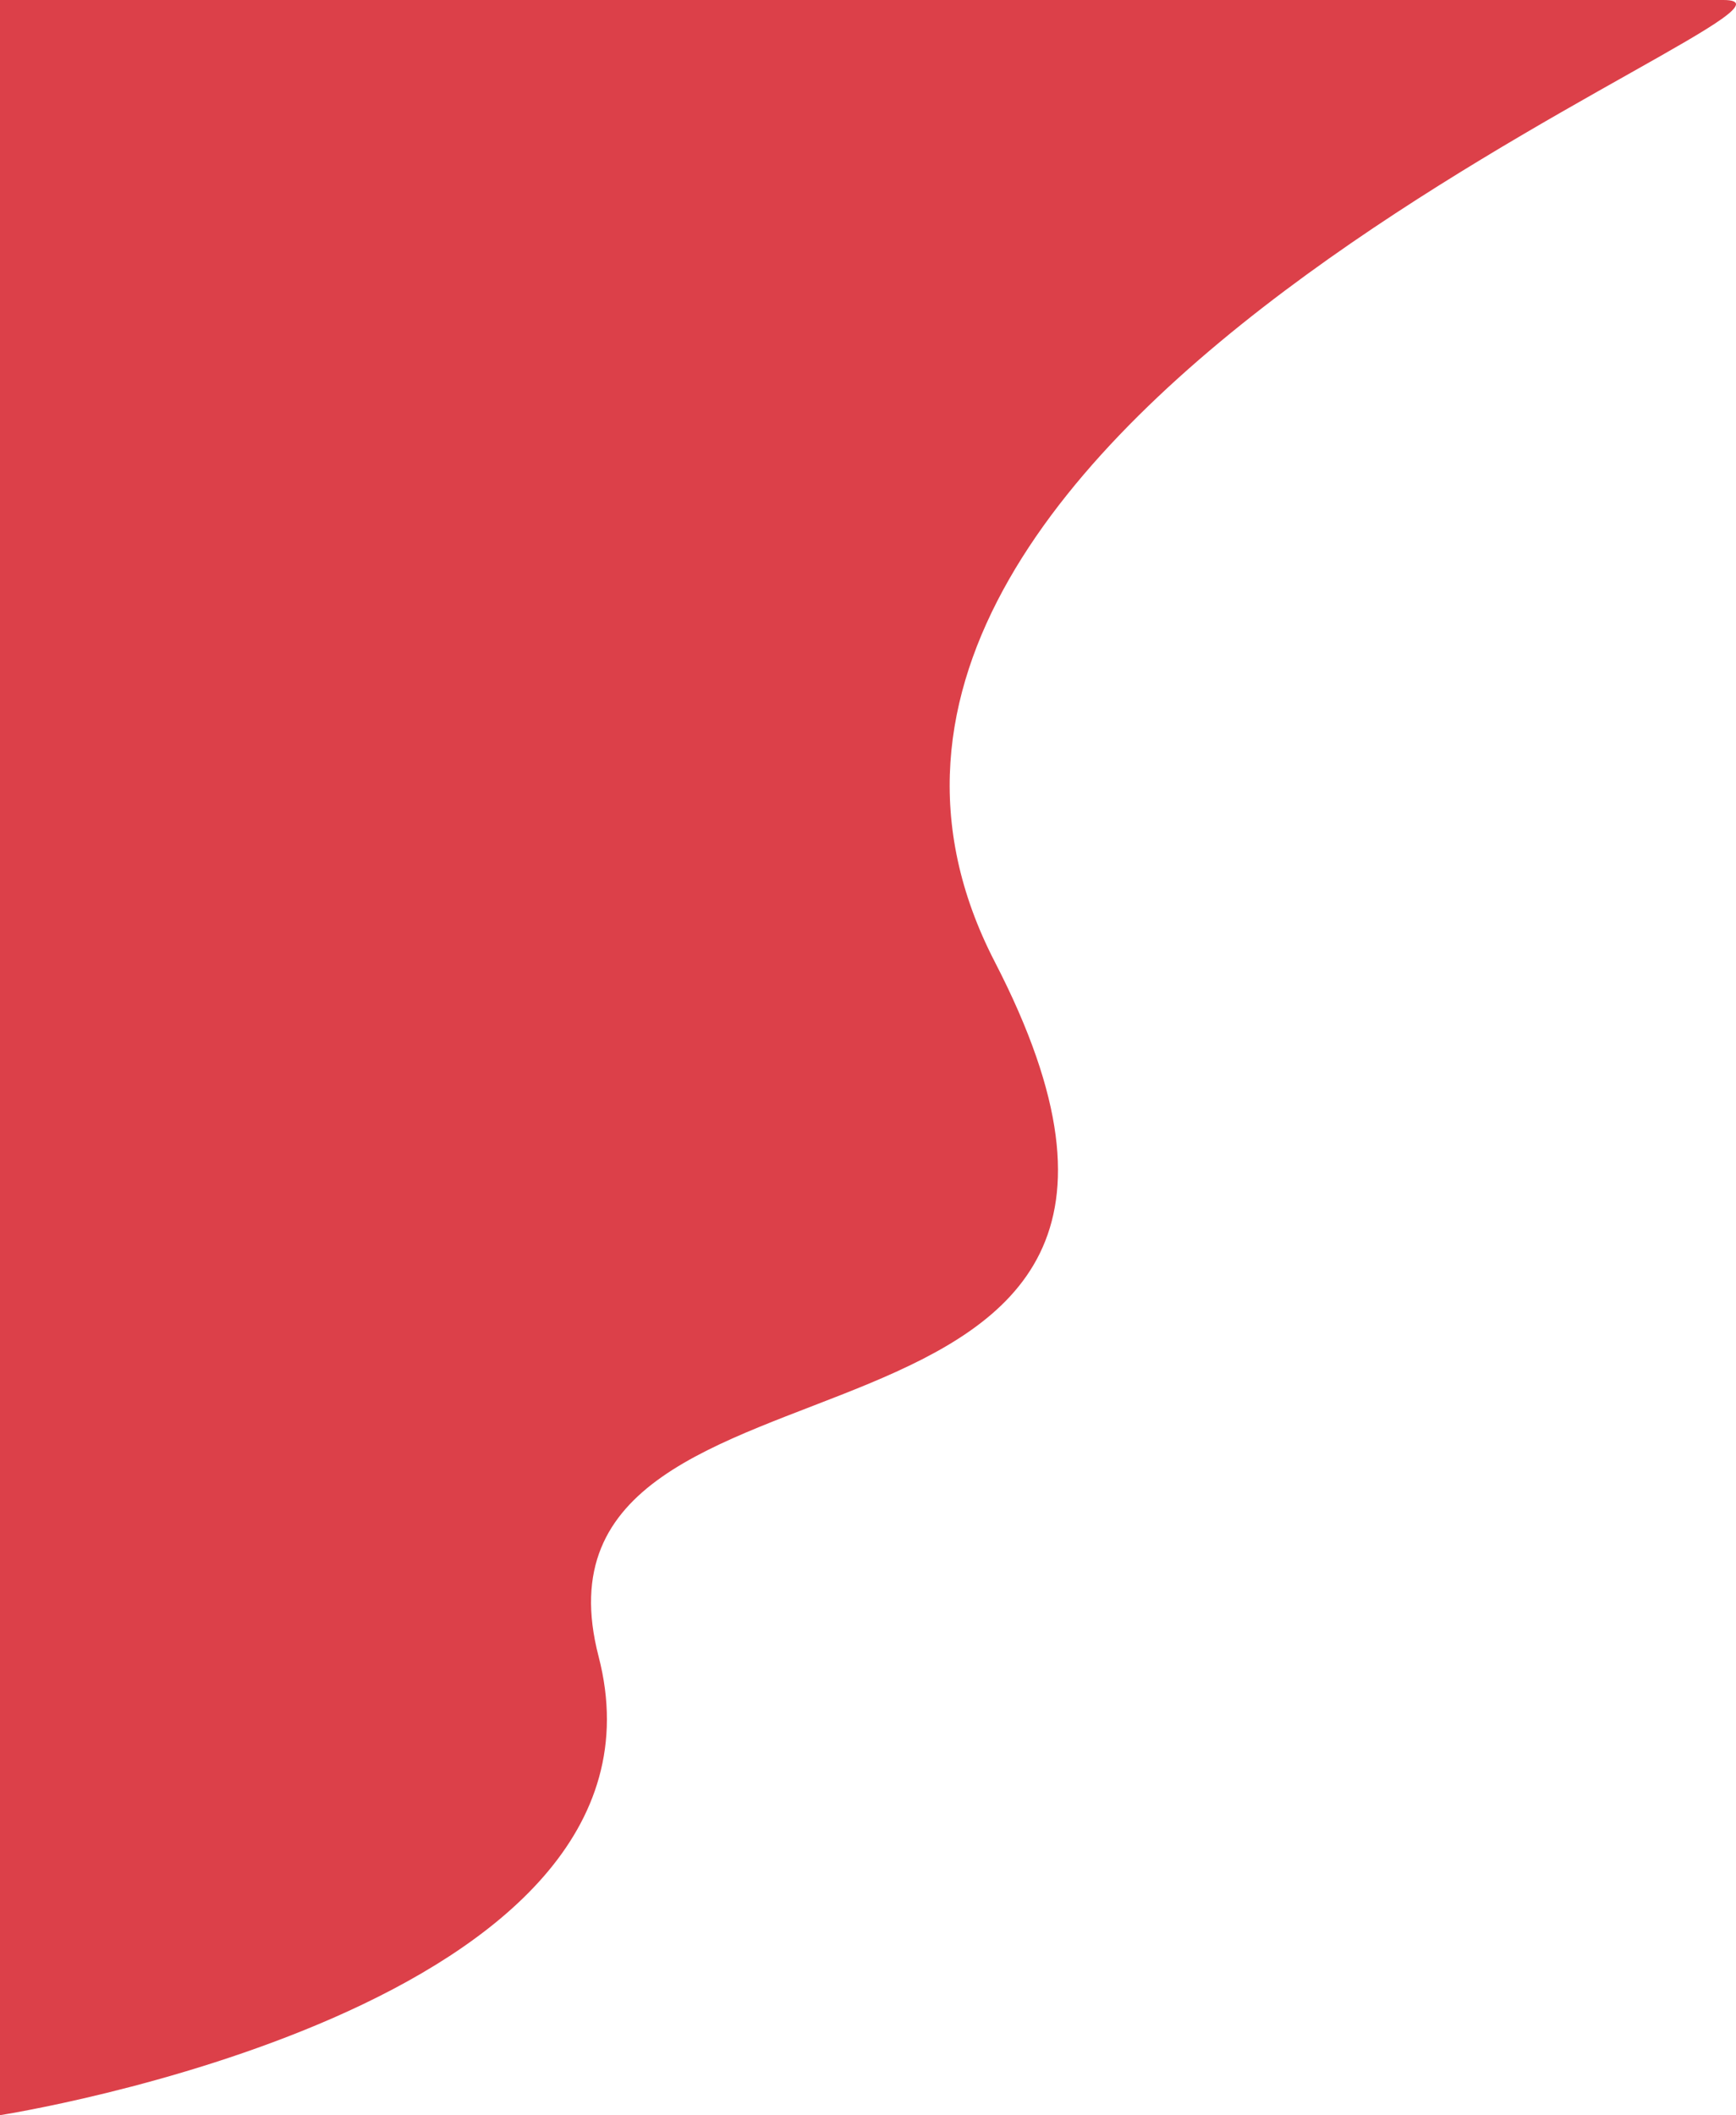 <svg width="862" height="1050" viewBox="0 0 862 1050" fill="none" xmlns="http://www.w3.org/2000/svg">
<path d="M0 0C0 0 783.908 0 855.756 0C927.603 0 352.823 204.194 493.952 477.455C635.081 750.715 251.894 647.617 297.227 822.283C342.559 996.95 0 1050 0 1050V0Z" fill="#DC4049"/>
</svg>
